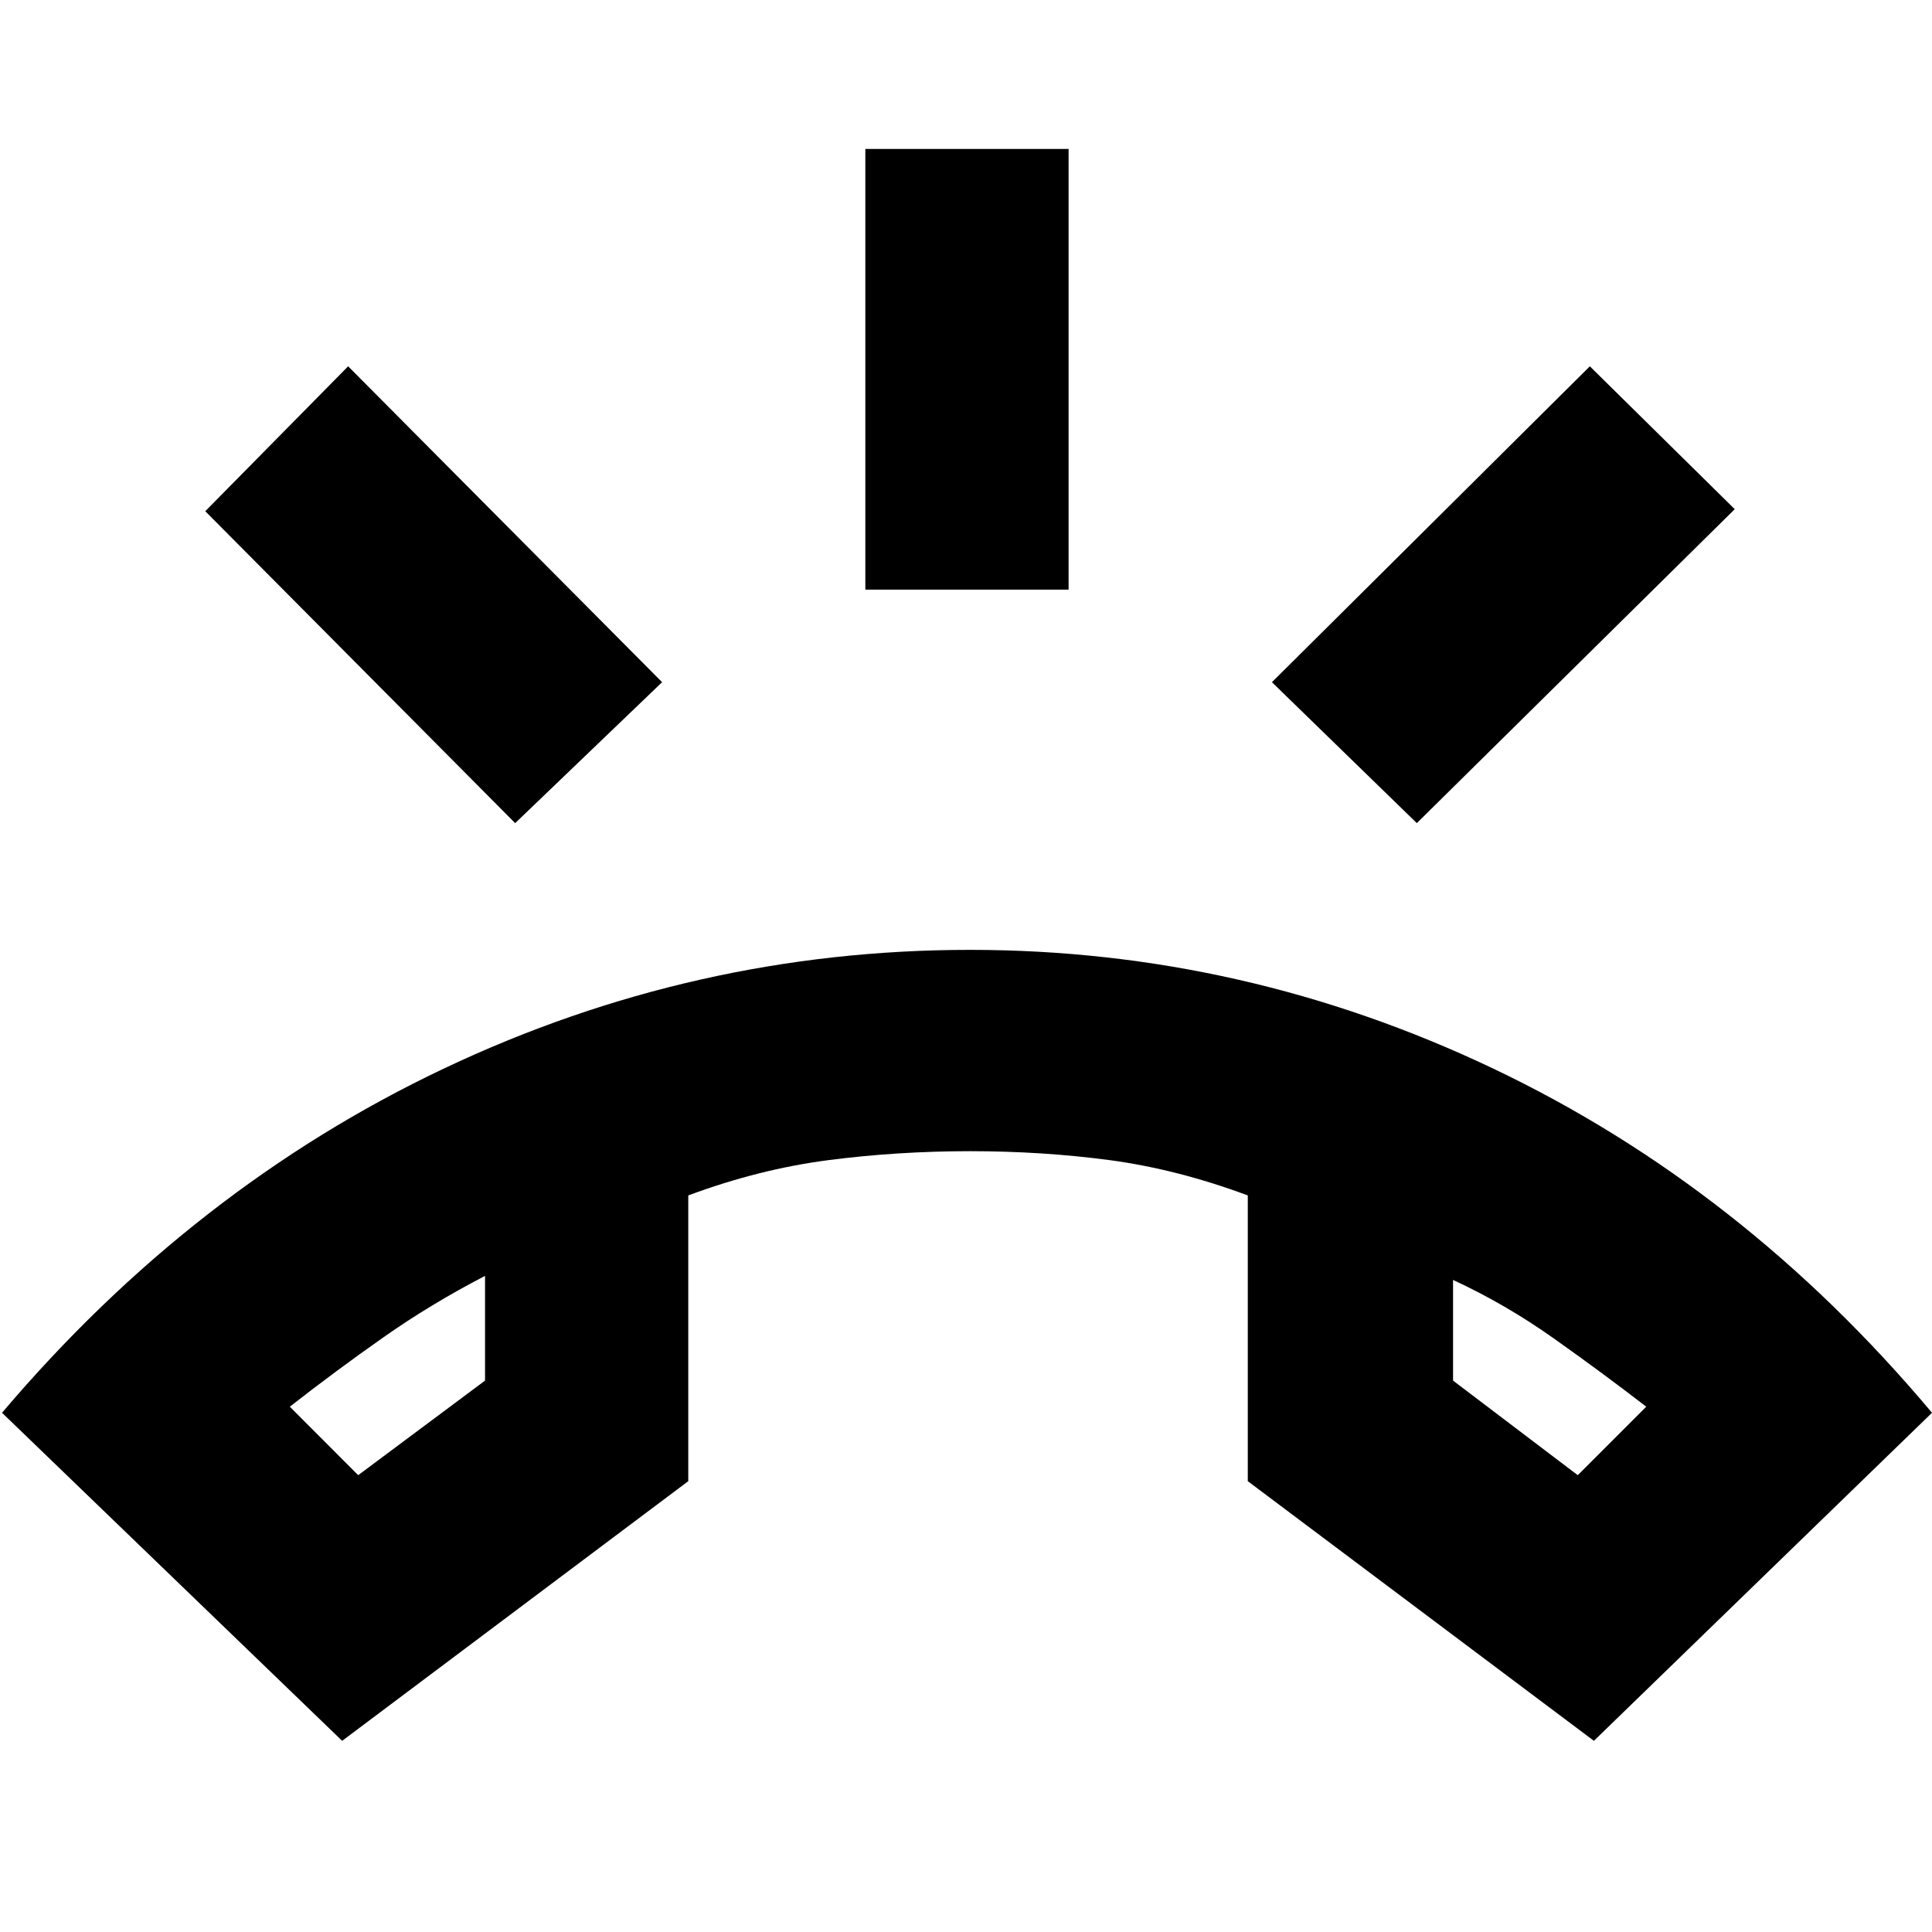 <svg xmlns="http://www.w3.org/2000/svg" height="20" width="20"><path d="M3.542 18.021 0.021 14.625Q2 12.292 4.594 11.062Q7.188 9.833 10.042 9.833Q12.875 9.833 15.458 11.062Q18.042 12.292 20 14.625L16.5 18.021L12.917 15.333V12.375Q12.188 12.104 11.49 12.01Q10.792 11.917 10.042 11.917Q9.292 11.917 8.573 12.01Q7.854 12.104 7.125 12.375V15.333ZM3.708 15.271 5.021 14.292V13.208Q4.458 13.5 3.969 13.844Q3.479 14.188 3 14.562ZM16.333 15.271 17.042 14.562Q16.583 14.208 16.083 13.854Q15.583 13.5 15.042 13.25V14.292ZM8.958 6.104V1.542H11.062V6.104ZM14.667 8.521 13.167 7.062 16.458 3.792 17.958 5.271ZM5.333 8.521 2.125 5.292 3.604 3.792 6.854 7.062ZM15.042 13.25Q15.042 13.25 15.042 13.25Q15.042 13.25 15.042 13.25ZM5.021 13.208Q5.021 13.208 5.021 13.208Q5.021 13.208 5.021 13.208Z"/></svg>